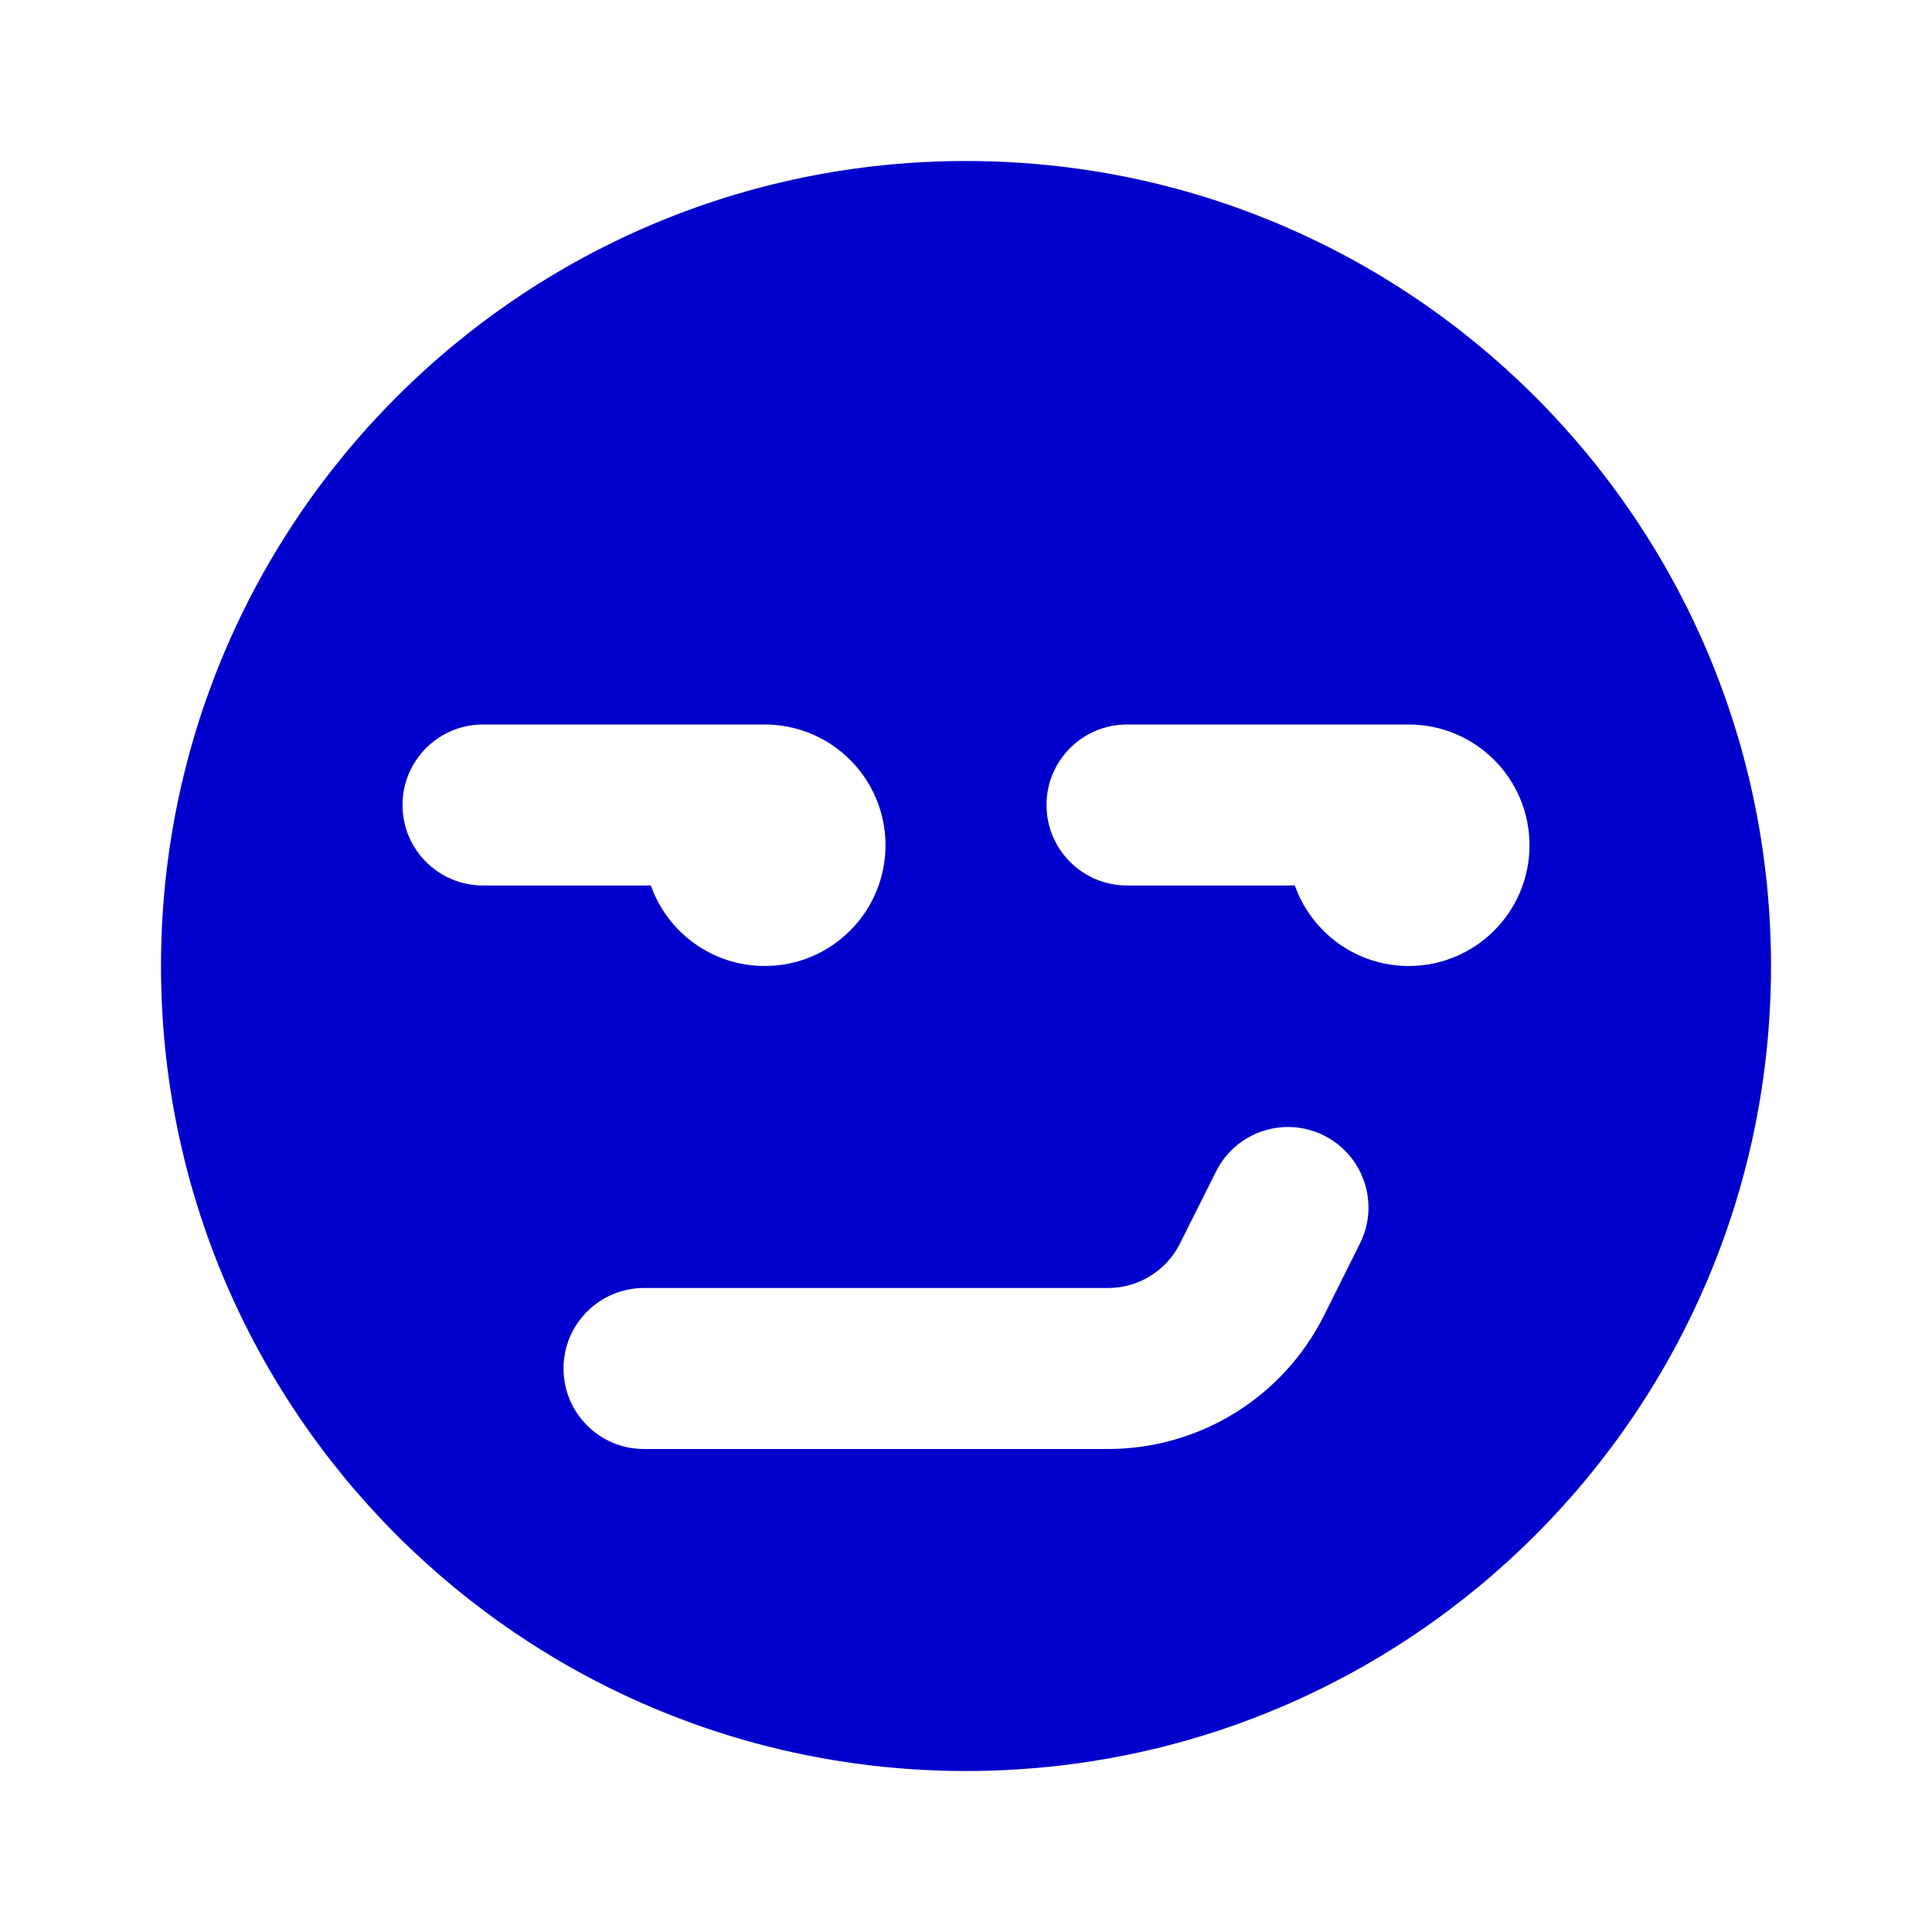 <svg width="24" height="24" viewBox="0 0 24 24" fill="none" xmlns="http://www.w3.org/2000/svg">
<path fill-rule="evenodd" clip-rule="evenodd" d="M2 12C2 6.477 6.477 2 12 2C17.523 2 22 6.477 22 12C22 17.523 17.523 22 12 22C6.477 22 2 17.523 2 12ZM16.894 15.447C17.141 14.953 16.941 14.353 16.447 14.106C15.953 13.859 15.353 14.059 15.106 14.553L14.658 15.447C14.489 15.786 14.143 16 13.764 16H8C7.448 16 7 16.448 7 17C7 17.552 7.448 18 8 18H13.764C14.9 18 15.939 17.358 16.447 16.342L16.894 15.447ZM5 10C5 9.448 5.448 9 6 9H9.5C10.328 9 11 9.672 11 10.5C11 11.328 10.328 12 9.5 12C8.847 12 8.291 11.583 8.085 11H6C5.448 11 5 10.552 5 10ZM14 9C13.448 9 13 9.448 13 10C13 10.552 13.448 11 14 11H16.085C16.291 11.583 16.847 12 17.5 12C18.328 12 19 11.328 19 10.5C19 9.672 18.328 9 17.5 9H14Z" fill="#0000CC"/>
</svg>

